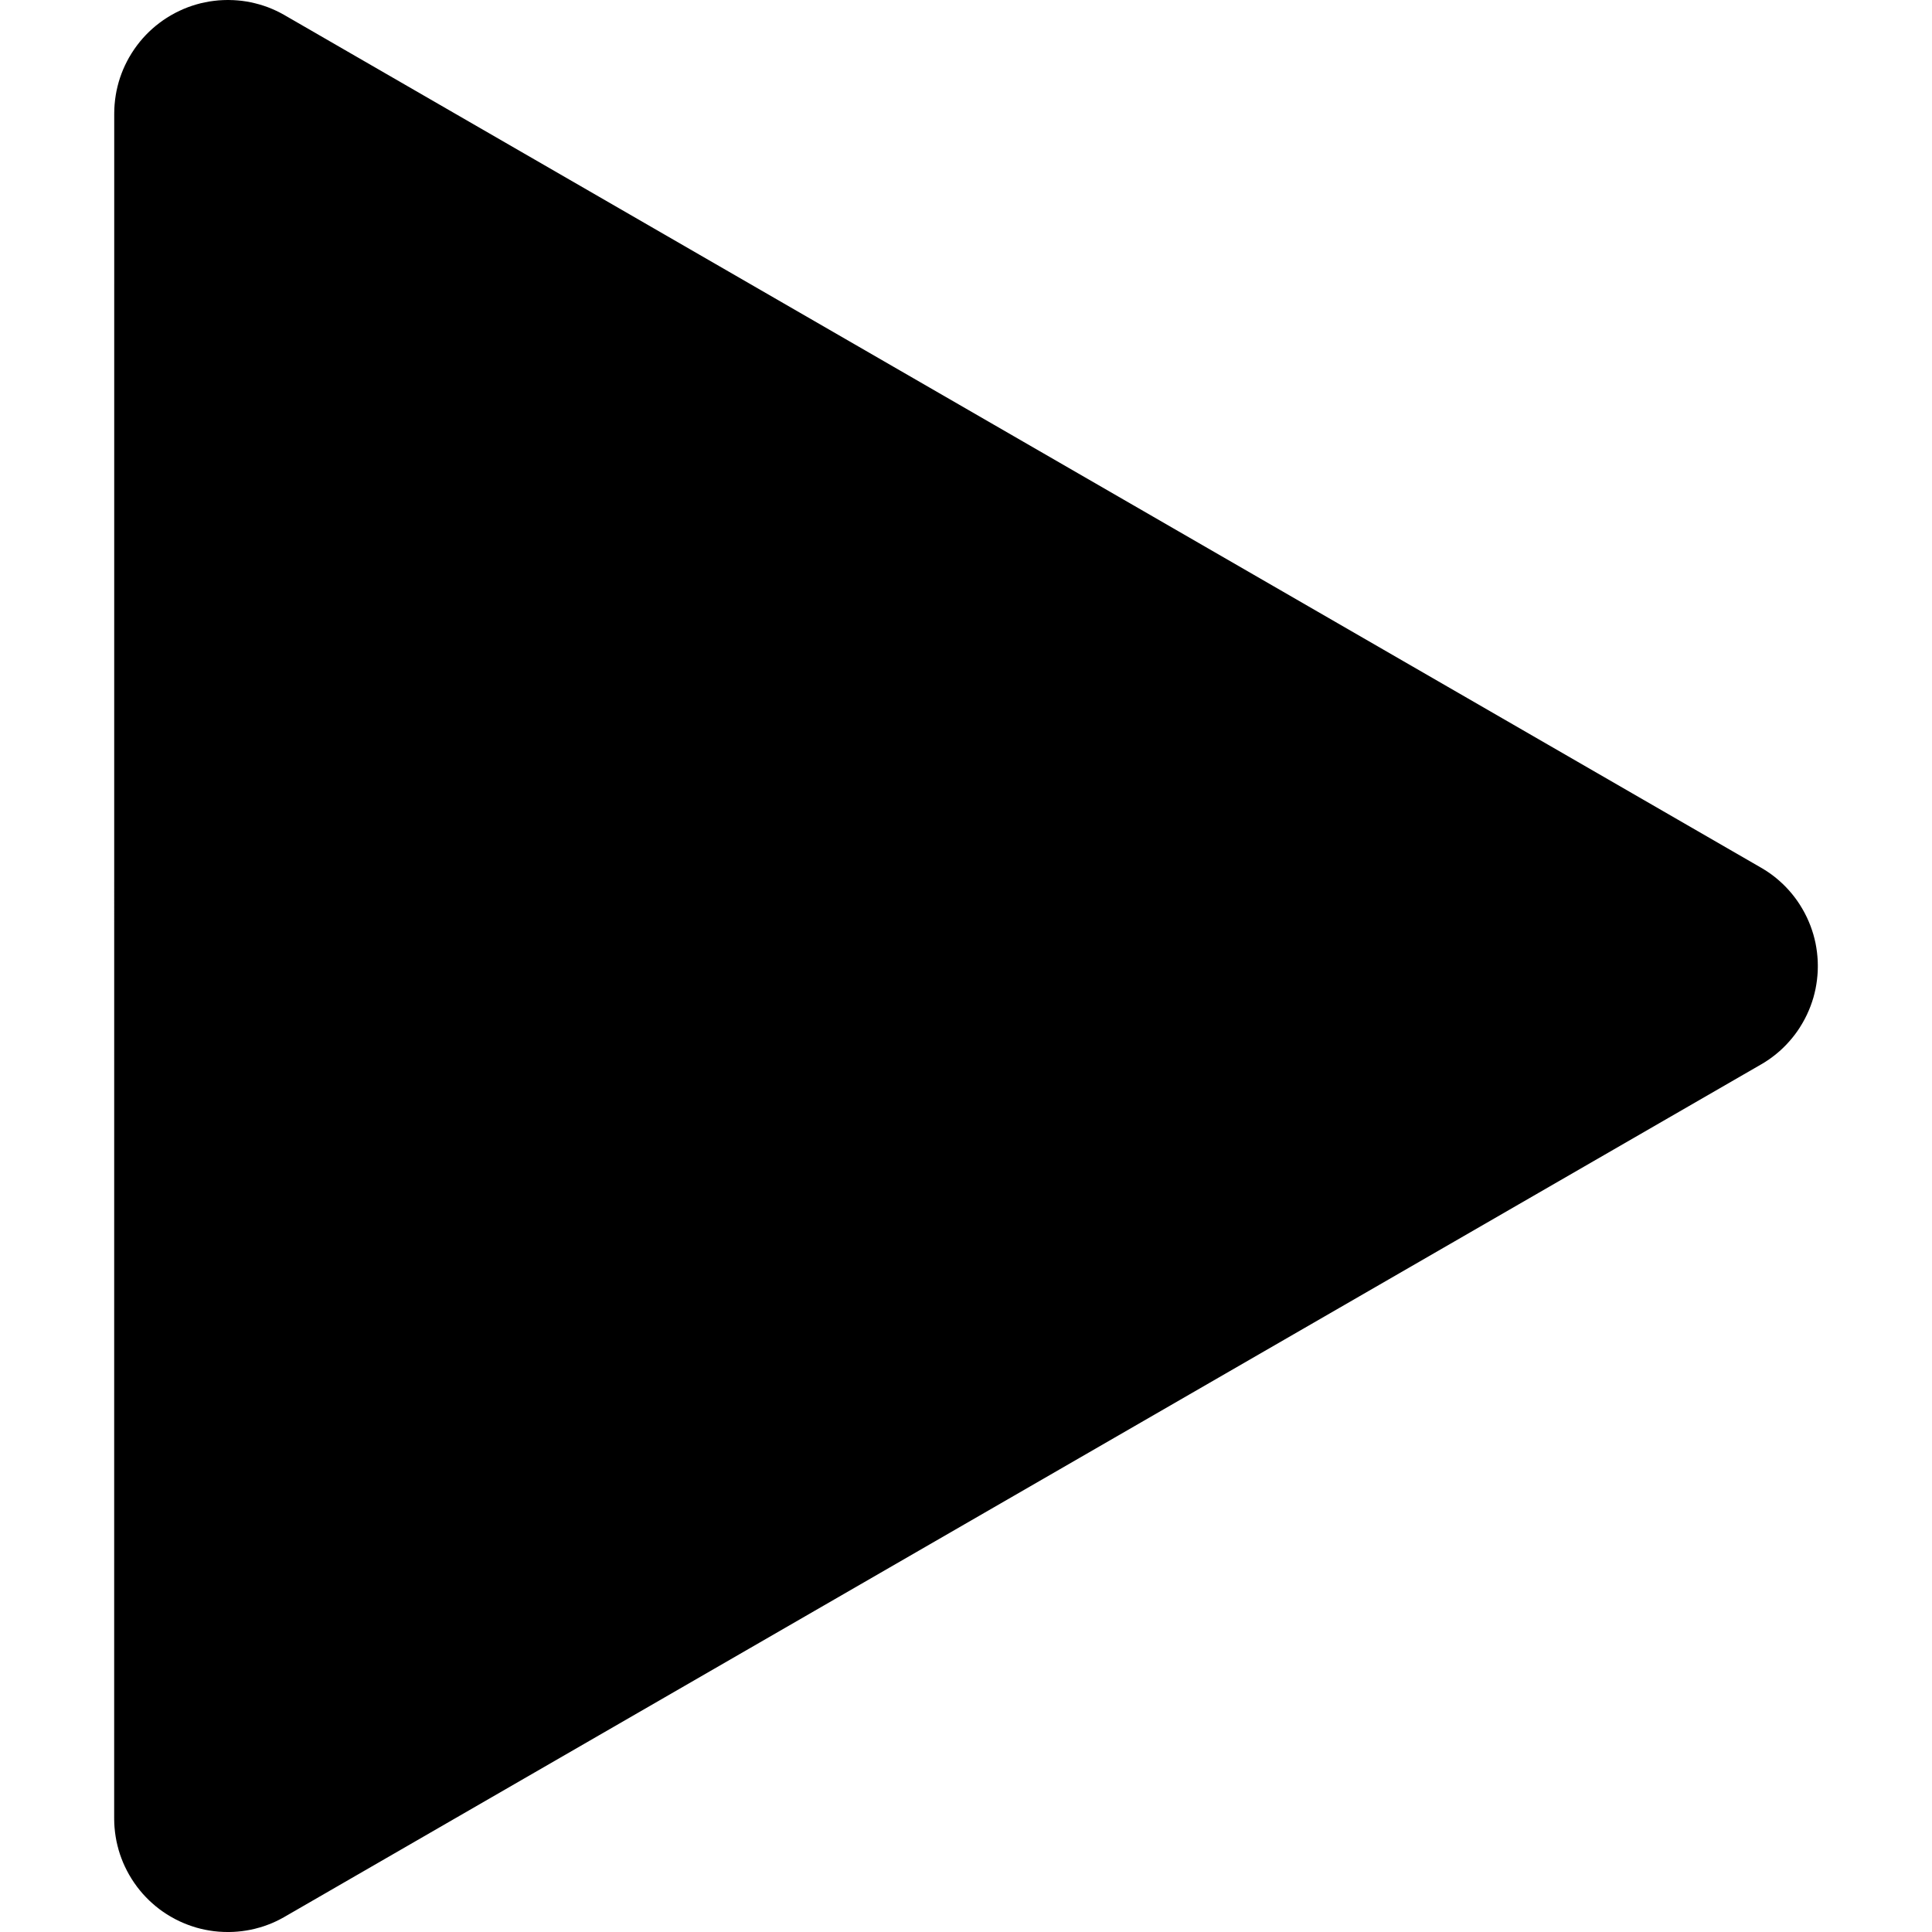 <?xml version="1.0" encoding="UTF-8" standalone="no"?>
<!DOCTYPE svg PUBLIC "-//W3C//DTD SVG 1.1//EN" "http://www.w3.org/Graphics/SVG/1.1/DTD/svg11.dtd">
<svg version="1.1" xmlns="http://www.w3.org/2000/svg" xmlns:xlink="http://www.w3.org/1999/xlink" preserveAspectRatio="xMidYMid meet" viewBox="0 0 640 640" width="640" height="640"><defs><path d="M75.78 0L76.7 0.03L77.04 0.03L77.1 0.04L77.24 0.04L78.52 0.12L78.58 0.13L78.58 0.13L78.69 0.13L80.15 0.28L81.6 0.49L83.05 0.76L84.5 1.09L84.52 1.09L84.53 1.1L85.97 1.48L87.39 1.92L88.78 2.41L90.14 2.96L91.48 3.56L92.79 4.21L92.93 4.28L92.96 4.3L93.13 4.39L94.07 4.9L94.22 4.99L94.32 5.05L94.32 5.05L583.35 287.42L583.42 287.46L583.6 287.56L584.62 288.19L584.68 288.22L584.69 288.23L584.85 288.32L586.06 289.13L587.25 289.99L588.4 290.9L589.52 291.86L590.61 292.86L591.66 293.91L591.68 293.93L591.69 293.94L592.65 294.98L592.68 295.01L592.69 295.03L593.65 296.15L594.56 297.31L595.42 298.49L595.48 298.58L595.48 298.59L595.53 298.65L596.23 299.71L596.3 299.82L596.33 299.87L596.51 300.17L596.99 300.95L597.06 301.08L597.13 301.2L597.43 301.73L597.7 302.22L597.76 302.33L597.88 302.56L598.26 303.31L598.36 303.51L598.39 303.58L598.57 303.93L599.19 305.32L599.76 306.73L600.26 308.15L600.71 309.58L601.09 311.01L601.42 312.46L601.68 313.91L601.89 315.36L602.04 316.82L602.08 317.39L602.08 317.41L602.09 317.44L602.14 318.28L602.15 318.71L602.16 318.86L602.16 319.15L602.18 319.73L602.17 320.02L602.18 320.31L602.16 320.89L602.16 321.19L602.15 321.34L602.14 321.77L602.09 322.6L602.08 322.64L602.08 322.66L602.04 323.22L601.89 324.68L601.68 326.13L601.42 327.58L601.09 329.03L600.71 330.47L600.26 331.9L599.76 333.31L599.19 334.72L598.57 336.11L598.39 336.47L598.36 336.53L598.26 336.73L597.88 337.49L597.76 337.71L597.7 337.82L597.43 338.31L597.13 338.85L597.06 338.96L596.99 339.09L596.51 339.87L596.33 340.17L596.3 340.22L596.23 340.34L595.53 341.39L595.48 341.46L595.48 341.46L595.42 341.55L594.56 342.74L593.65 343.89L592.69 345.01L591.69 346.1L591.68 346.11L591.66 346.13L590.61 347.18L589.52 348.19L588.4 349.14L587.24 350.05L586.06 350.91L584.84 351.72L584.69 351.82L584.68 351.82L584.62 351.86L583.6 352.48L583.43 352.58L583.35 352.62L583.35 352.62L94.29 634.96L94.2 635.01L94.04 635.11L93.11 635.61L92.93 635.71L92.91 635.72L92.76 635.8L91.45 636.45L90.12 637.05L88.75 637.59L87.36 638.09L85.95 638.53L85.91 638.53L85.91 638.53L84.51 638.91L84.49 638.92L84.48 638.92L83.03 639.25L81.58 639.51L80.13 639.72L78.67 639.87L78.56 639.88L78.55 639.88L78.5 639.88L77.21 639.97L77.07 639.97L77.02 639.97L76.68 639.98L75.76 640.01L75.6 640L75.47 640.01L74.86 639.99L74.3 639.99L74.17 639.98L73.92 639.97L73.07 639.92L72.85 639.91L72.78 639.91L72.38 639.88L70.87 639.73L69.37 639.51L67.89 639.24L66.43 638.91L64.99 638.53L63.58 638.08L62.19 637.59L60.82 637.04L59.48 636.45L58.17 635.8L57.77 635.58L57.67 635.53L57.46 635.41L56.89 635.1L56.62 634.94L56.4 634.82L55.96 634.55L55.64 634.36L55.49 634.26L55.16 634.06L54.51 633.63L54.43 633.57L54.39 633.54L53.94 633.25L52.75 632.39L51.6 631.48L50.48 630.52L49.39 629.52L48.34 628.46L47.32 627.37L46.35 626.22L45.41 625.03L45.11 624.61L45.09 624.59L45.05 624.52L44.52 623.79L44.32 623.5L44.26 623.4L44.06 623.1L43.67 622.51L43.56 622.33L43.47 622.18L43.09 621.55L42.87 621.18L42.82 621.1L42.72 620.93L42.17 619.91L42.12 619.82L42.11 619.81L42.03 619.65L41.38 618.34L40.78 617.01L40.24 615.64L39.74 614.25L39.3 612.84L39.29 612.8L39.29 612.8L39.11 612.1L38.92 611.4L38.91 611.38L38.91 611.36L38.58 609.92L38.32 608.47L38.11 607.01L37.96 605.56L37.95 605.45L37.95 605.44L37.94 605.37L37.86 604.1L37.86 603.96L37.85 603.91L37.85 603.57L37.82 602.64L37.83 602.48L37.82 602.36L37.82 602.36L37.84 37.65L37.85 37.51L37.84 37.36L37.87 36.44L37.87 36.1L37.88 36.04L37.88 35.9L37.96 34.63L37.97 34.56L37.97 34.55L37.98 34.45L38.13 32.99L38.34 31.53L38.6 30.08L38.61 30.06L38.61 30.06L38.93 28.64L38.93 28.63L38.94 28.6L39.32 27.17L39.76 25.75L40.26 24.36L40.8 23L41.4 21.66L42.05 20.35L42.13 20.2L42.14 20.18L42.19 20.09L42.74 19.07L42.84 18.91L42.89 18.82L43.11 18.46L43.49 17.82L43.58 17.68L43.69 17.5L44.08 16.91L44.28 16.6L44.35 16.51L44.54 16.21L45.07 15.48L45.11 15.42L45.13 15.39L45.43 14.98L46.37 13.78L47.34 12.64L48.36 11.54L49.41 10.49L50.5 9.48L51.62 8.53L52.78 7.62L53.96 6.76L54.41 6.46L54.45 6.43L54.53 6.38L55.18 5.95L55.52 5.74L55.67 5.64L55.98 5.46L56.42 5.19L56.65 5.06L56.92 4.9L57.48 4.6L57.69 4.48L57.8 4.42L58.2 4.2L59.51 3.56L60.84 2.96L62.21 2.41L63.6 1.92L65.01 1.48L66.45 1.09L67.91 0.77L69.39 0.49L70.89 0.28L72.41 0.12L72.81 0.1L72.88 0.09L73.09 0.08L73.94 0.03L74.2 0.03L74.33 0.02L74.88 0.01L75.49 0L75.63 0L75.78 0Z" id="ajnooAeGs"></path></defs><g><g><g><use xlink:href="#ajnooAeGs" opacity="1" fill="#000000" fill-opacity="1"></use></g></g></g></svg>